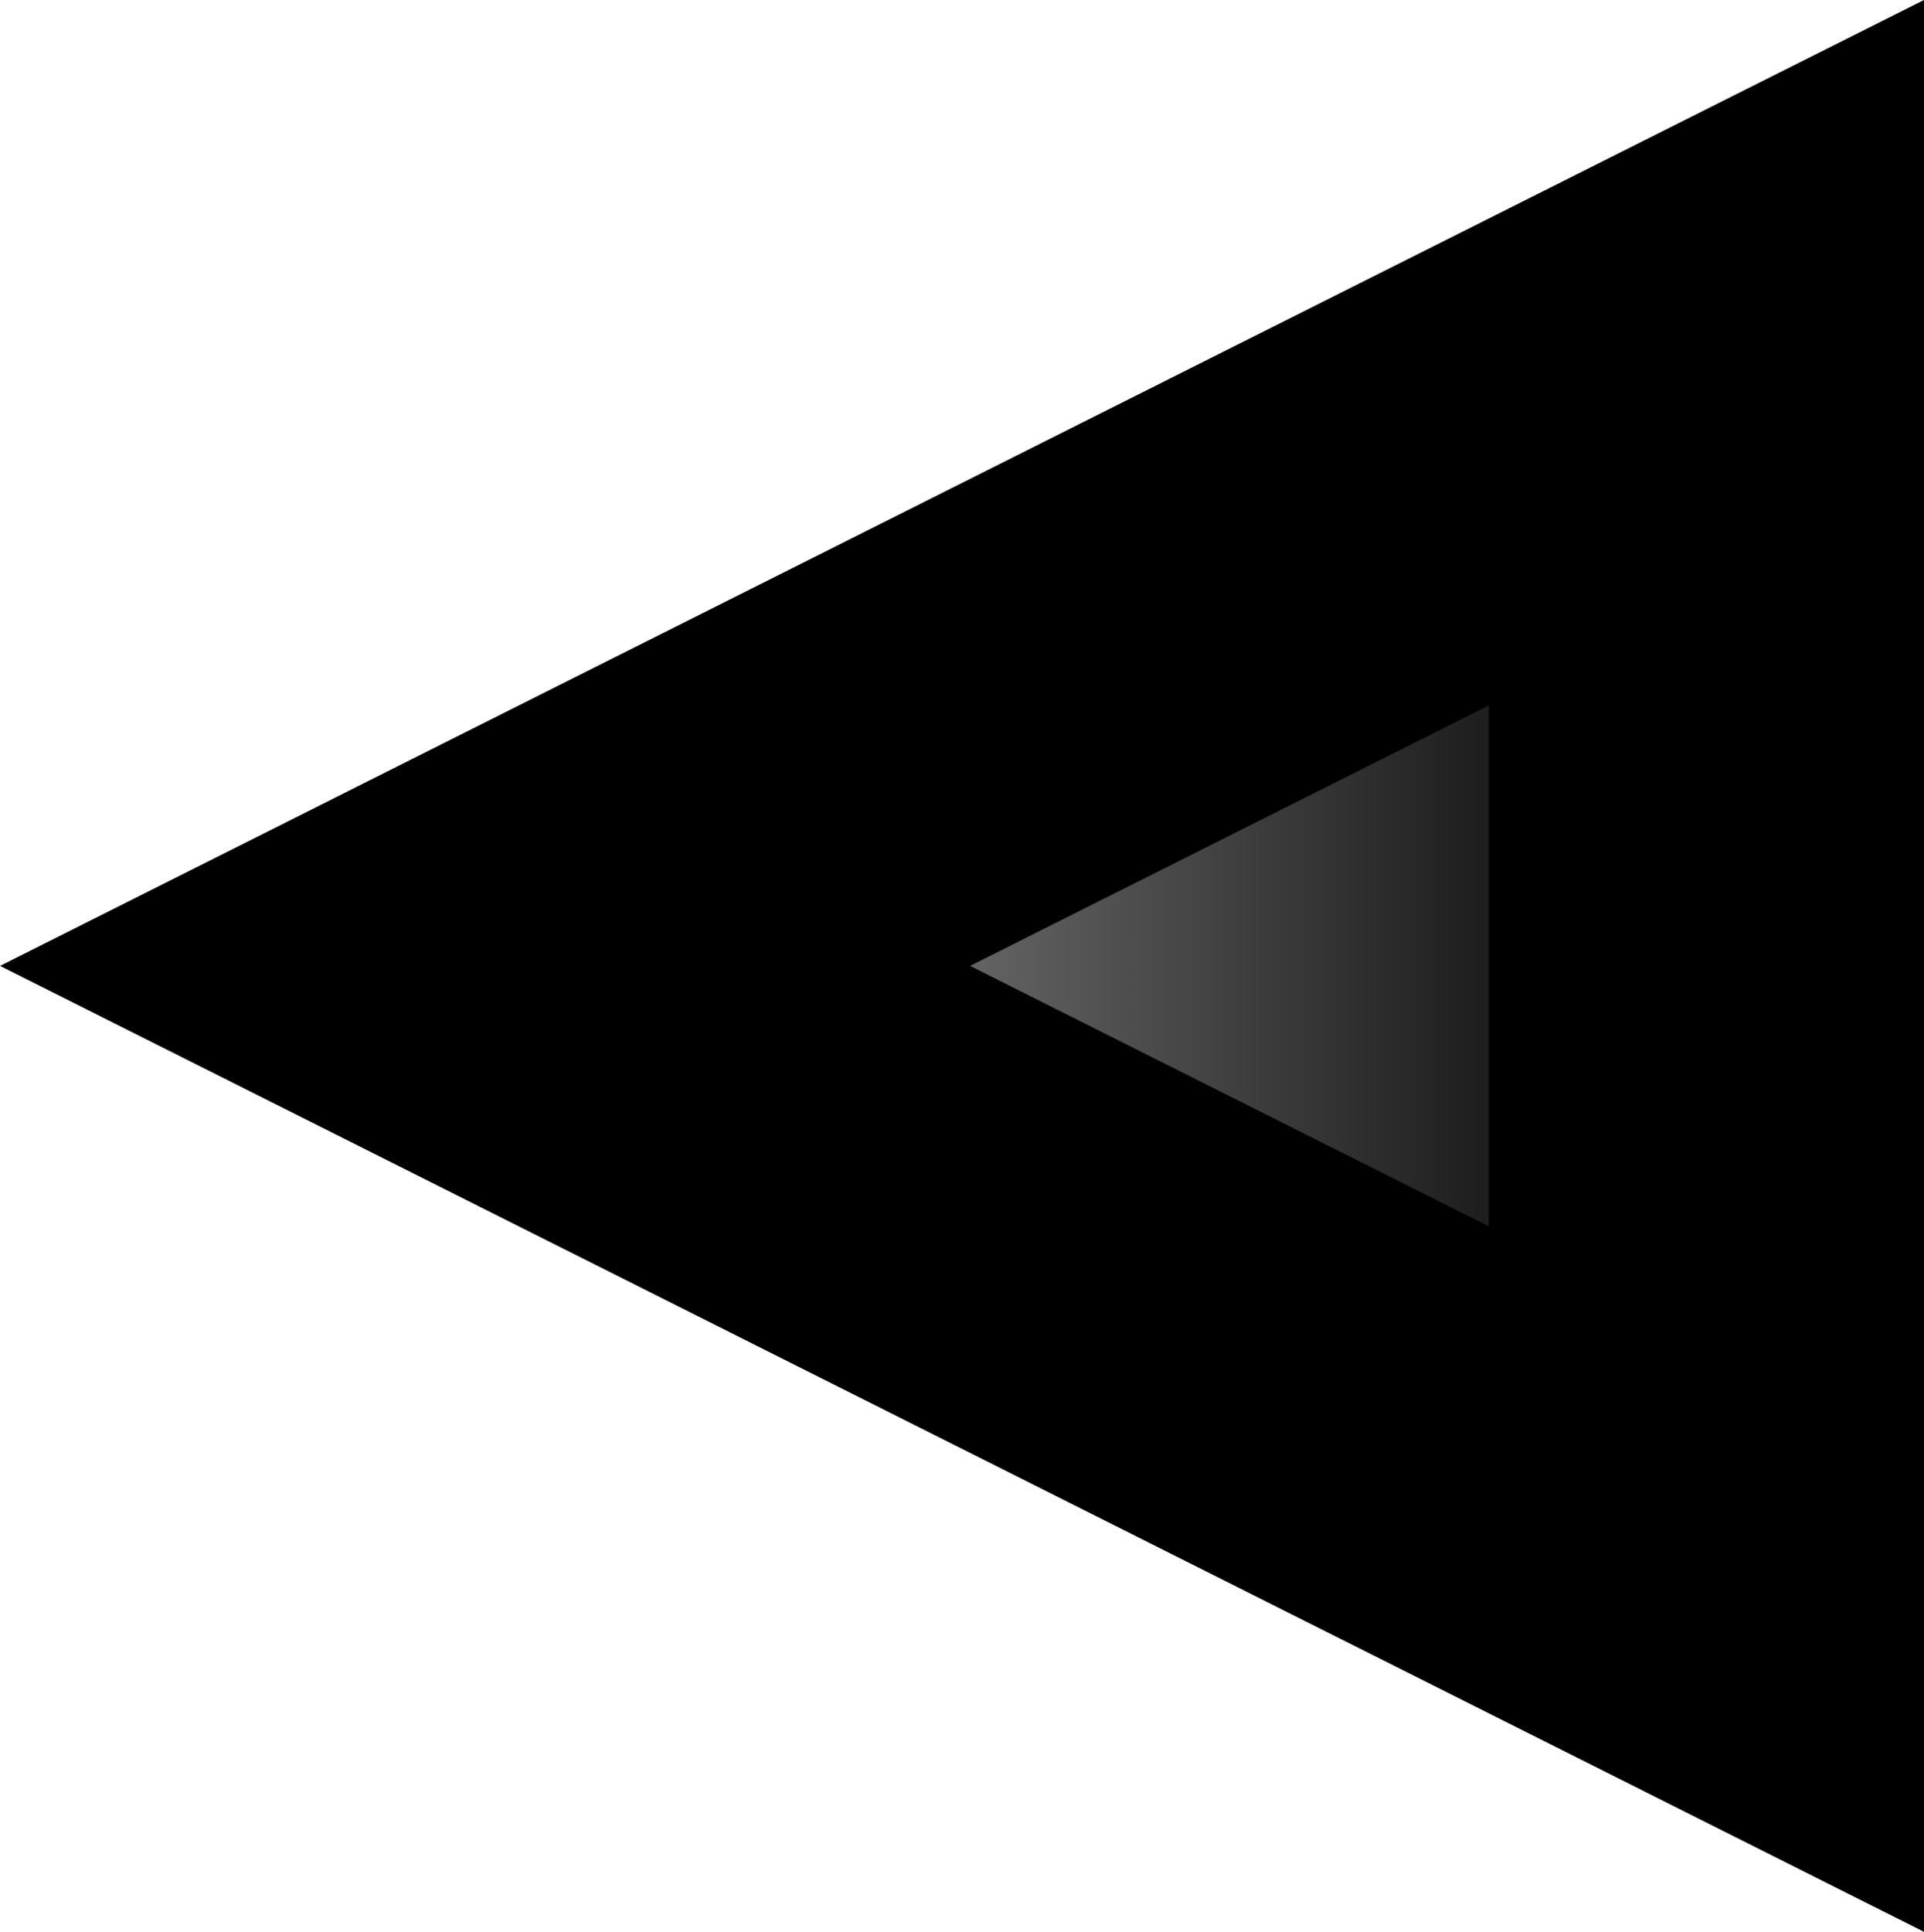 <svg version="1.1" xmlns="http://www.w3.org/2000/svg" xmlns:xlink="http://www.w3.org/1999/xlink" width="22.106" height="22.193" viewBox="0,0,22.106,22.193"><defs><linearGradient x1="264.03" y1="145.086" x2="278.063" y2="145.086" gradientUnits="userSpaceOnUse" id="color-1"><stop offset="0" stop-color="#a5a5a5"/><stop offset="1" stop-color="#000000"/></linearGradient></defs><g transform="translate(-258.457,-133.99)"><g data-paper-data="{&quot;isPaintingLayer&quot;:true}" fill="url(#color-1)" fill-rule="nonzero" stroke="#000000" stroke-width="5" stroke-linecap="butt" stroke-linejoin="miter" stroke-miterlimit="10" stroke-dasharray="" stroke-dashoffset="0" style="mix-blend-mode: normal"><path d="M278.063,138.042v14.088l-14.033,-7.044z"/></g></g></svg>